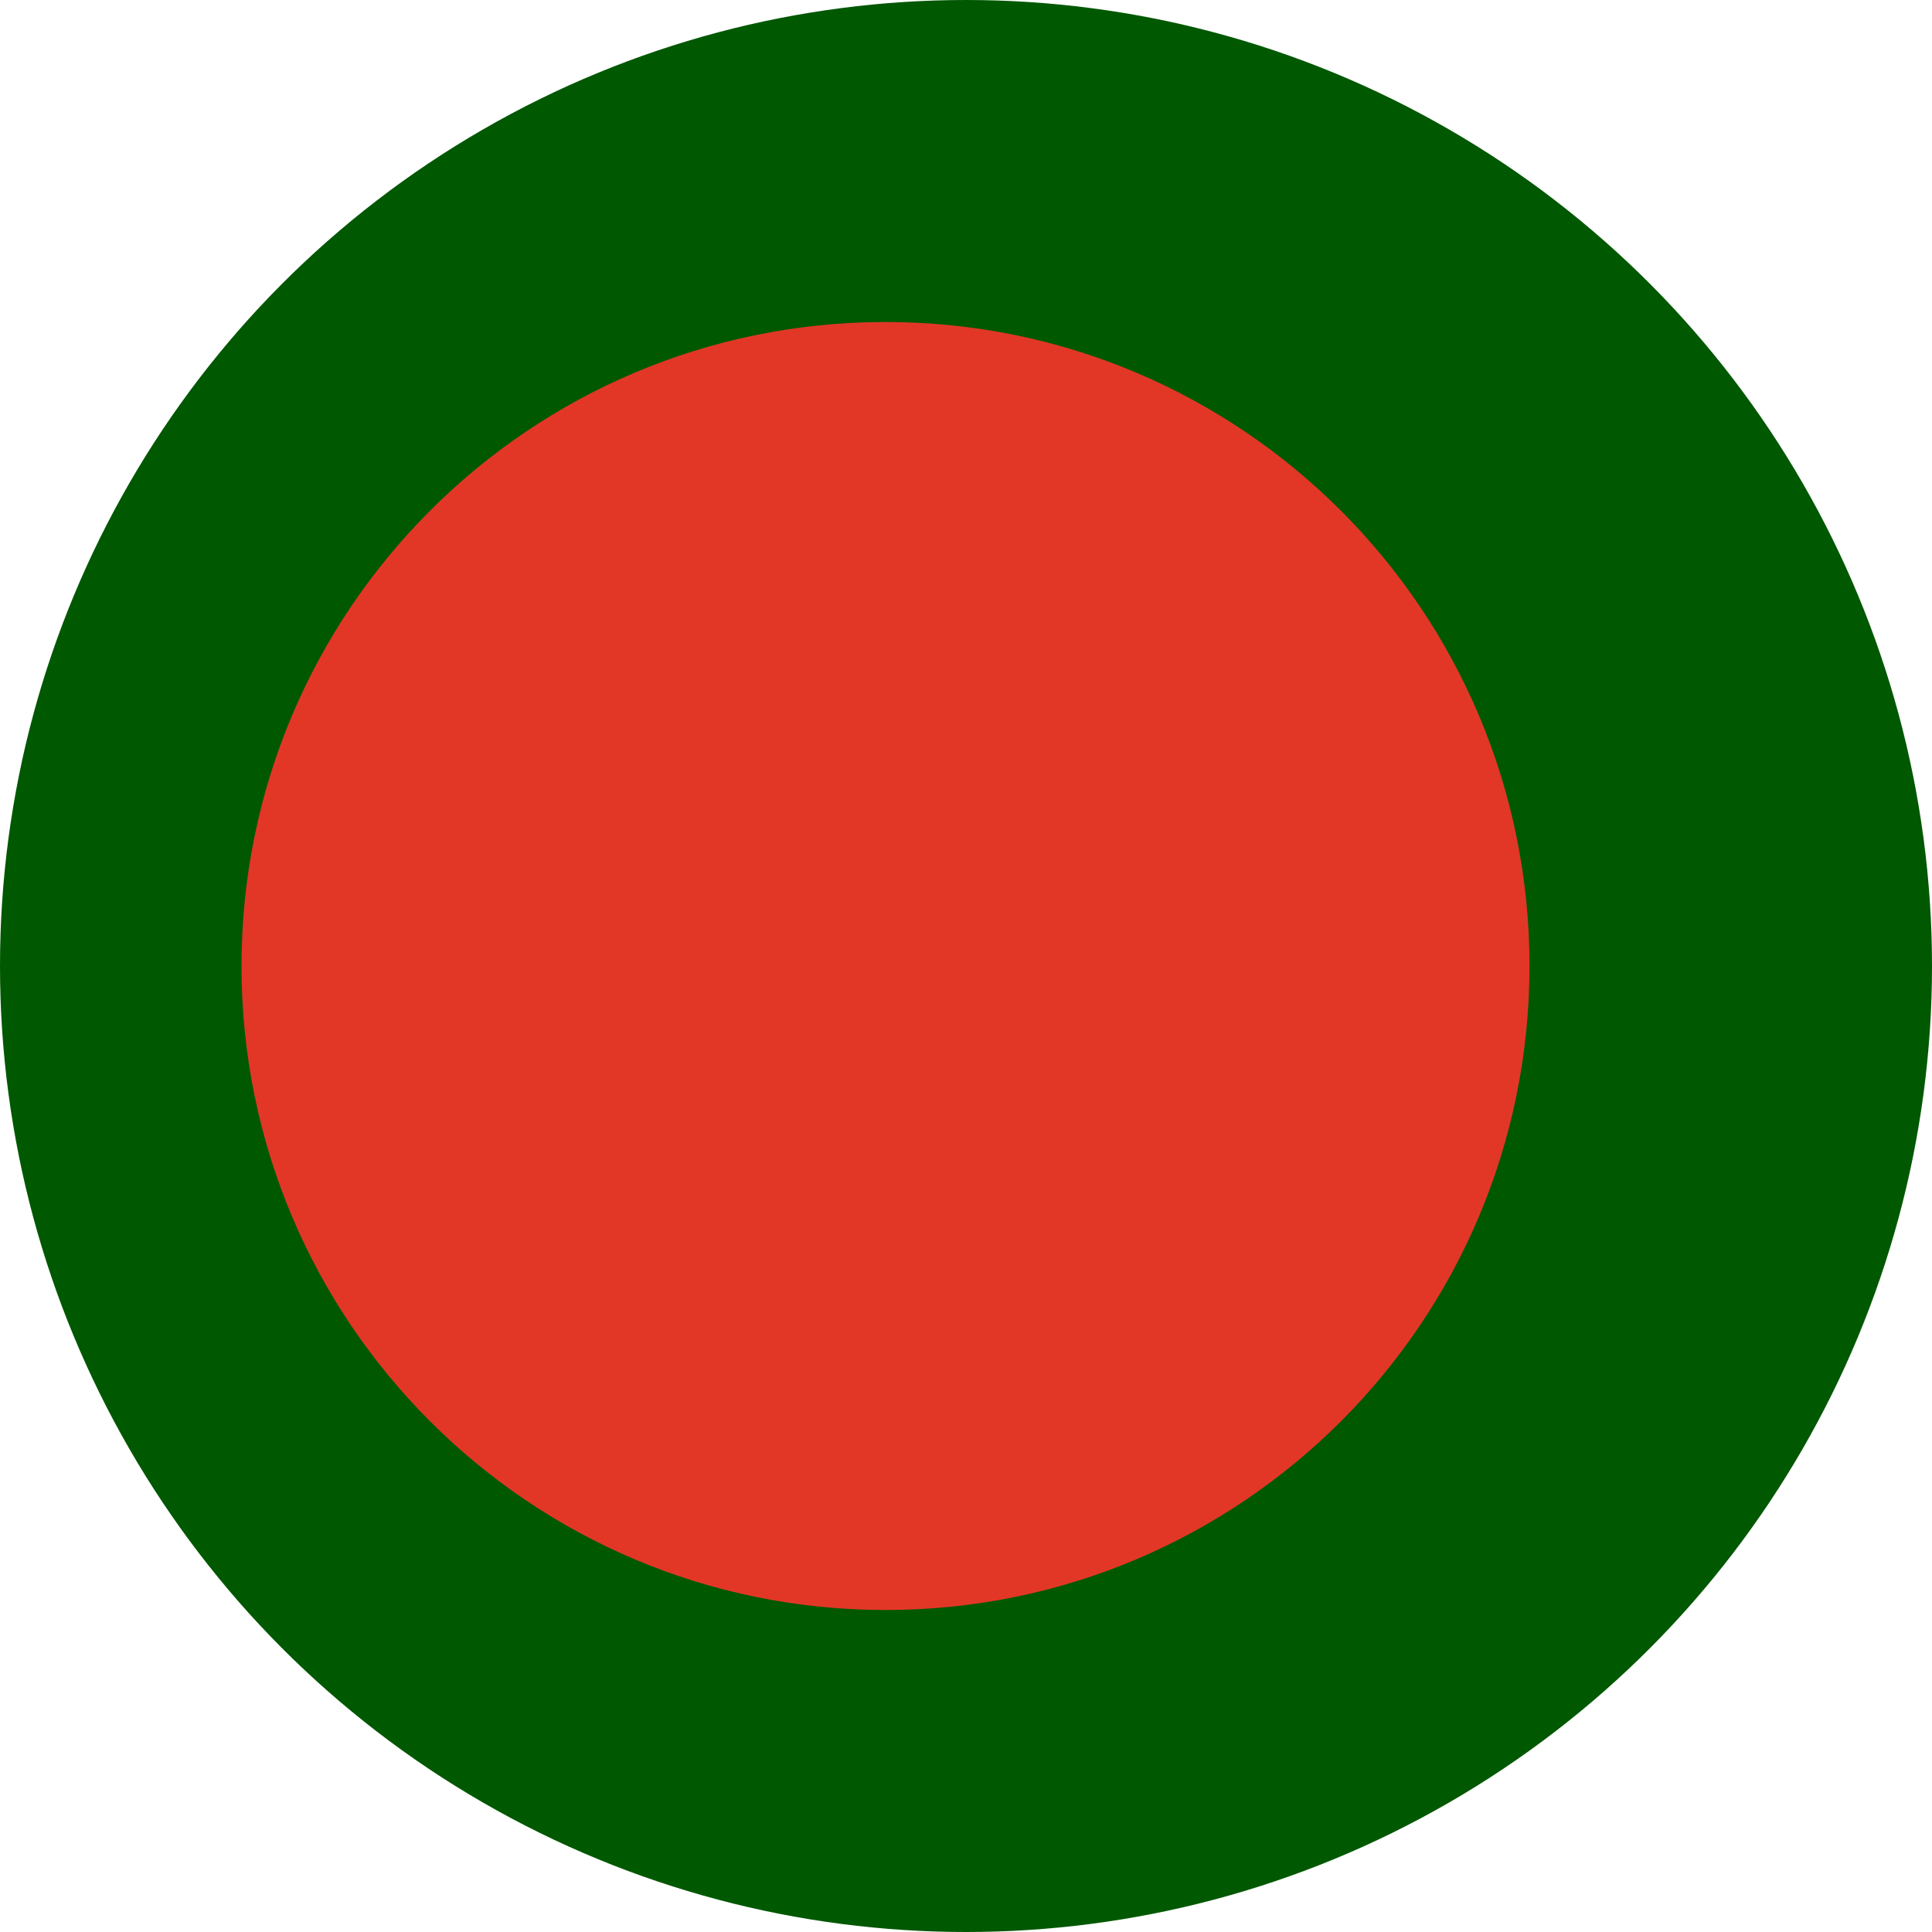 <svg width="120" height="120" viewBox="0 0 120 120" fill="none" xmlns="http://www.w3.org/2000/svg">
<circle cx="60" cy="60" r="60" fill="#005801"/>
<path d="M55 100C77.091 100 95 82.091 95 60C95 37.909 77.091 20 55 20C32.909 20 15 37.909 15 60C15 82.091 32.909 100 55 100Z" fill="#E23726"/>
</svg>
